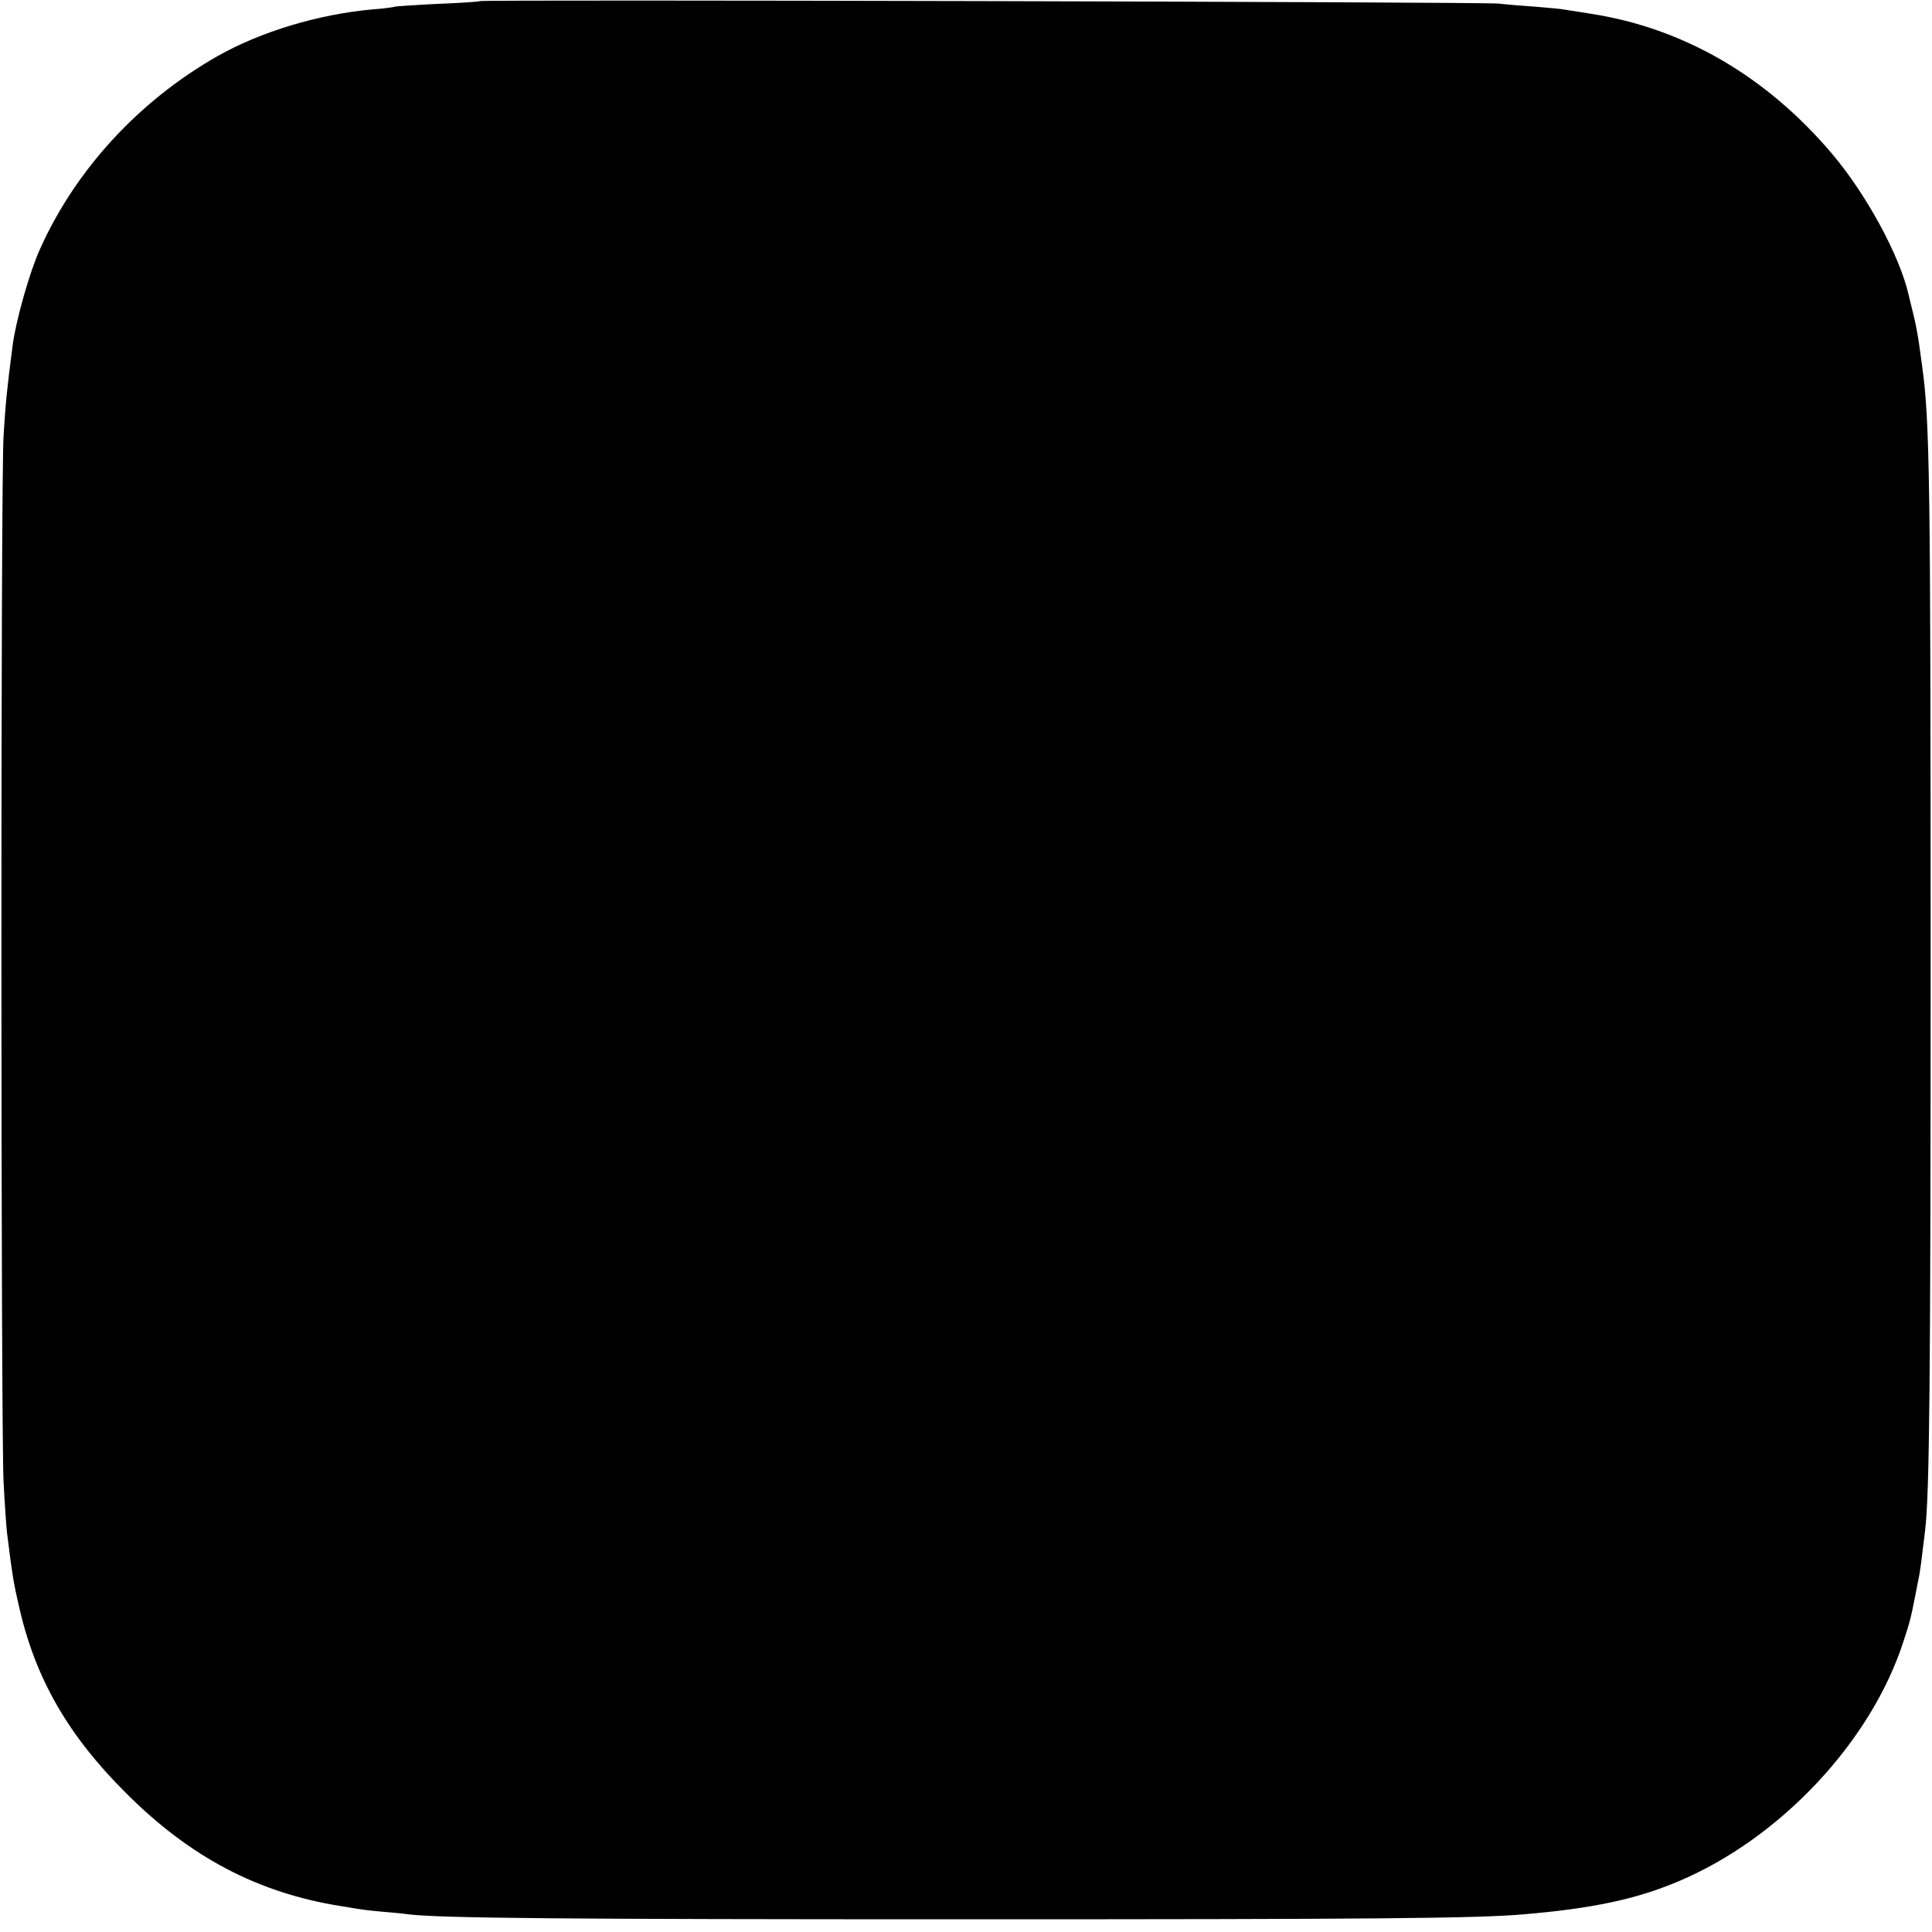 <?xml version="1.0" standalone="no"?>
<!DOCTYPE svg PUBLIC "-//W3C//DTD SVG 20010904//EN"
 "http://www.w3.org/TR/2001/REC-SVG-20010904/DTD/svg10.dtd">
<svg version="1.0" xmlns="http://www.w3.org/2000/svg"
 width="700pt" height="700pt" viewBox="0 0 700 700"
 preserveAspectRatio="xMidYMid meet">
<g transform="translate(0,700) scale(0.1,-0.1)"
fill="#000000" stroke="none">
<path d="M1739 6996 c-2 -2 -71 -7 -153 -10 -82 -4 -152 -9 -155 -10 -3 -2
-40 -7 -81 -10 -198 -18 -406 -81 -563 -170 -284 -162 -512 -410 -641 -696
-38 -83 -88 -259 -100 -350 -20 -152 -26 -213 -33 -327 -11 -169 -10 -3607 0
-3793 4 -80 10 -161 12 -180 20 -161 24 -185 46 -280 59 -254 177 -459 384
-665 233 -234 479 -363 779 -411 21 -3 48 -8 60 -10 11 -2 50 -7 86 -10 36 -3
81 -7 100 -10 117 -14 563 -18 2025 -18 1449 0 1845 3 2015 18 249 21 409 55
560 119 369 155 698 505 816 868 28 86 26 78 59 248 2 13 7 46 10 75 4 28 8
65 10 81 16 133 20 545 20 2065 0 1744 -3 1956 -31 2155 -3 22 -8 58 -11 80
-3 22 -11 67 -19 100 -8 33 -17 68 -19 78 -33 143 -154 365 -279 512 -237 279
-536 453 -871 505 -38 6 -81 13 -95 15 -14 3 -63 7 -110 11 -47 3 -105 8 -130
11 -48 6 -3685 15 -3691 9z"/>
</g>
</svg>
